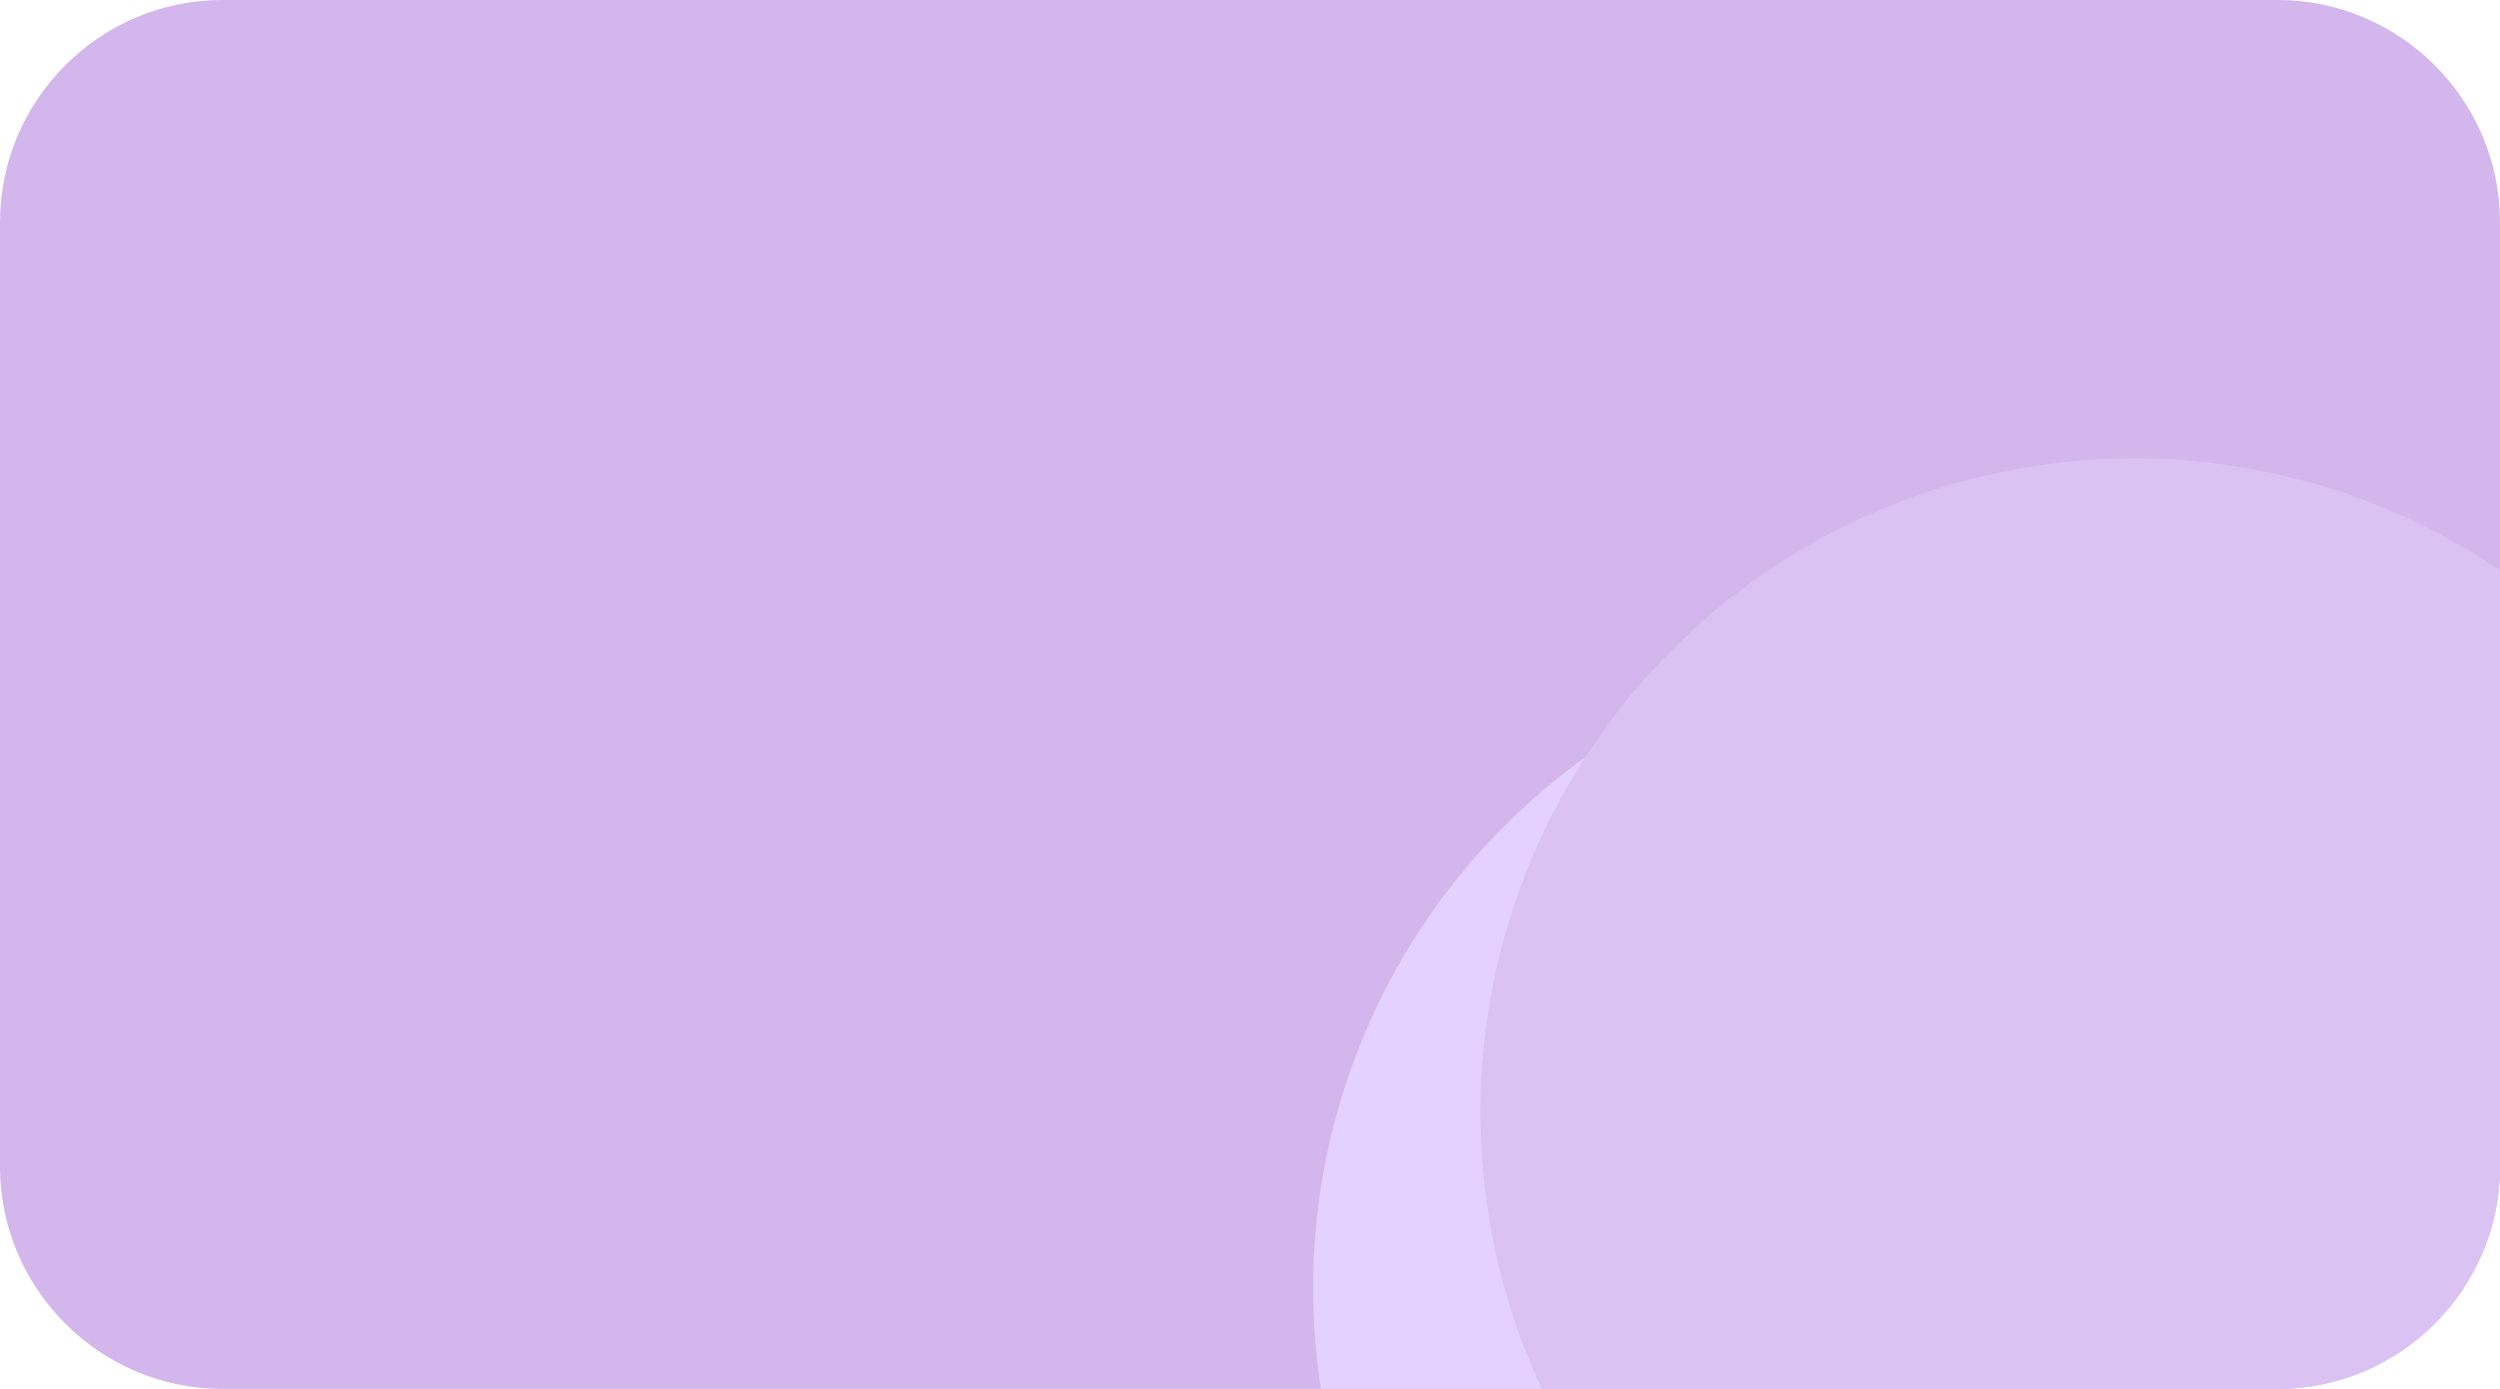 <?xml version="1.0" encoding="iso-8859-1"?>
<svg version="1.1" id="&#x56FE;&#x5C42;_1" xmlns="http://www.w3.org/2000/svg" xmlns:xlink="http://www.w3.org/1999/xlink" x="0px"
	 y="0px" viewBox="0 0 900.002 500" style="enable-background:new 0 0 900.002 500;" xml:space="preserve">
<path style="fill:#D2B6EC;" d="M820,500H80c-44,0-80-36-80-80V80C0,36,36,0,80,0h740c44,0,80,36,80,80v340C900,464,864,500,820,500z
	"/>
<g>
	<defs>
		<path id="SVGID_5_" d="M820.002,500h-740c-44,0-80-36-80-80V80c0-44,36-80,80-80h740c44,0,80,36,80,80v340
			C900.002,464,864.002,500,820.002,500z"/>
	</defs>
	<clipPath id="SVGID_2_">
		<use xlink:href="#SVGID_5_"  style="overflow:visible;"/>
	</clipPath>
	<circle style="clip-path:url(#SVGID_2_);fill:#E5D1FF;" cx="708.12" cy="463.745" r="235.404"/>
	<circle style="clip-path:url(#SVGID_2_);fill:#DAC2F3;" cx="768.374" cy="400.426" r="235.404"/>
</g>
<g>
	<defs>
		<path id="SVGID_23_" d="M1004.995-20h-740c-44,0-80-36-80-80v-340c0-44,36-80,80-80h740c44,0,80,36,80,80v340
			C1084.995-56,1048.995-20,1004.995-20z"/>
	</defs>
	<clipPath id="SVGID_4_">
		<use xlink:href="#SVGID_23_"  style="overflow:visible;"/>
	</clipPath>
	<circle style="clip-path:url(#SVGID_4_);fill:#FFD1AF;" cx="893.113" cy="-56.255" r="235.404"/>
	<circle style="clip-path:url(#SVGID_4_);fill:#FFC59B;" cx="953.366" cy="-119.574" r="235.404"/>
</g>
</svg>
